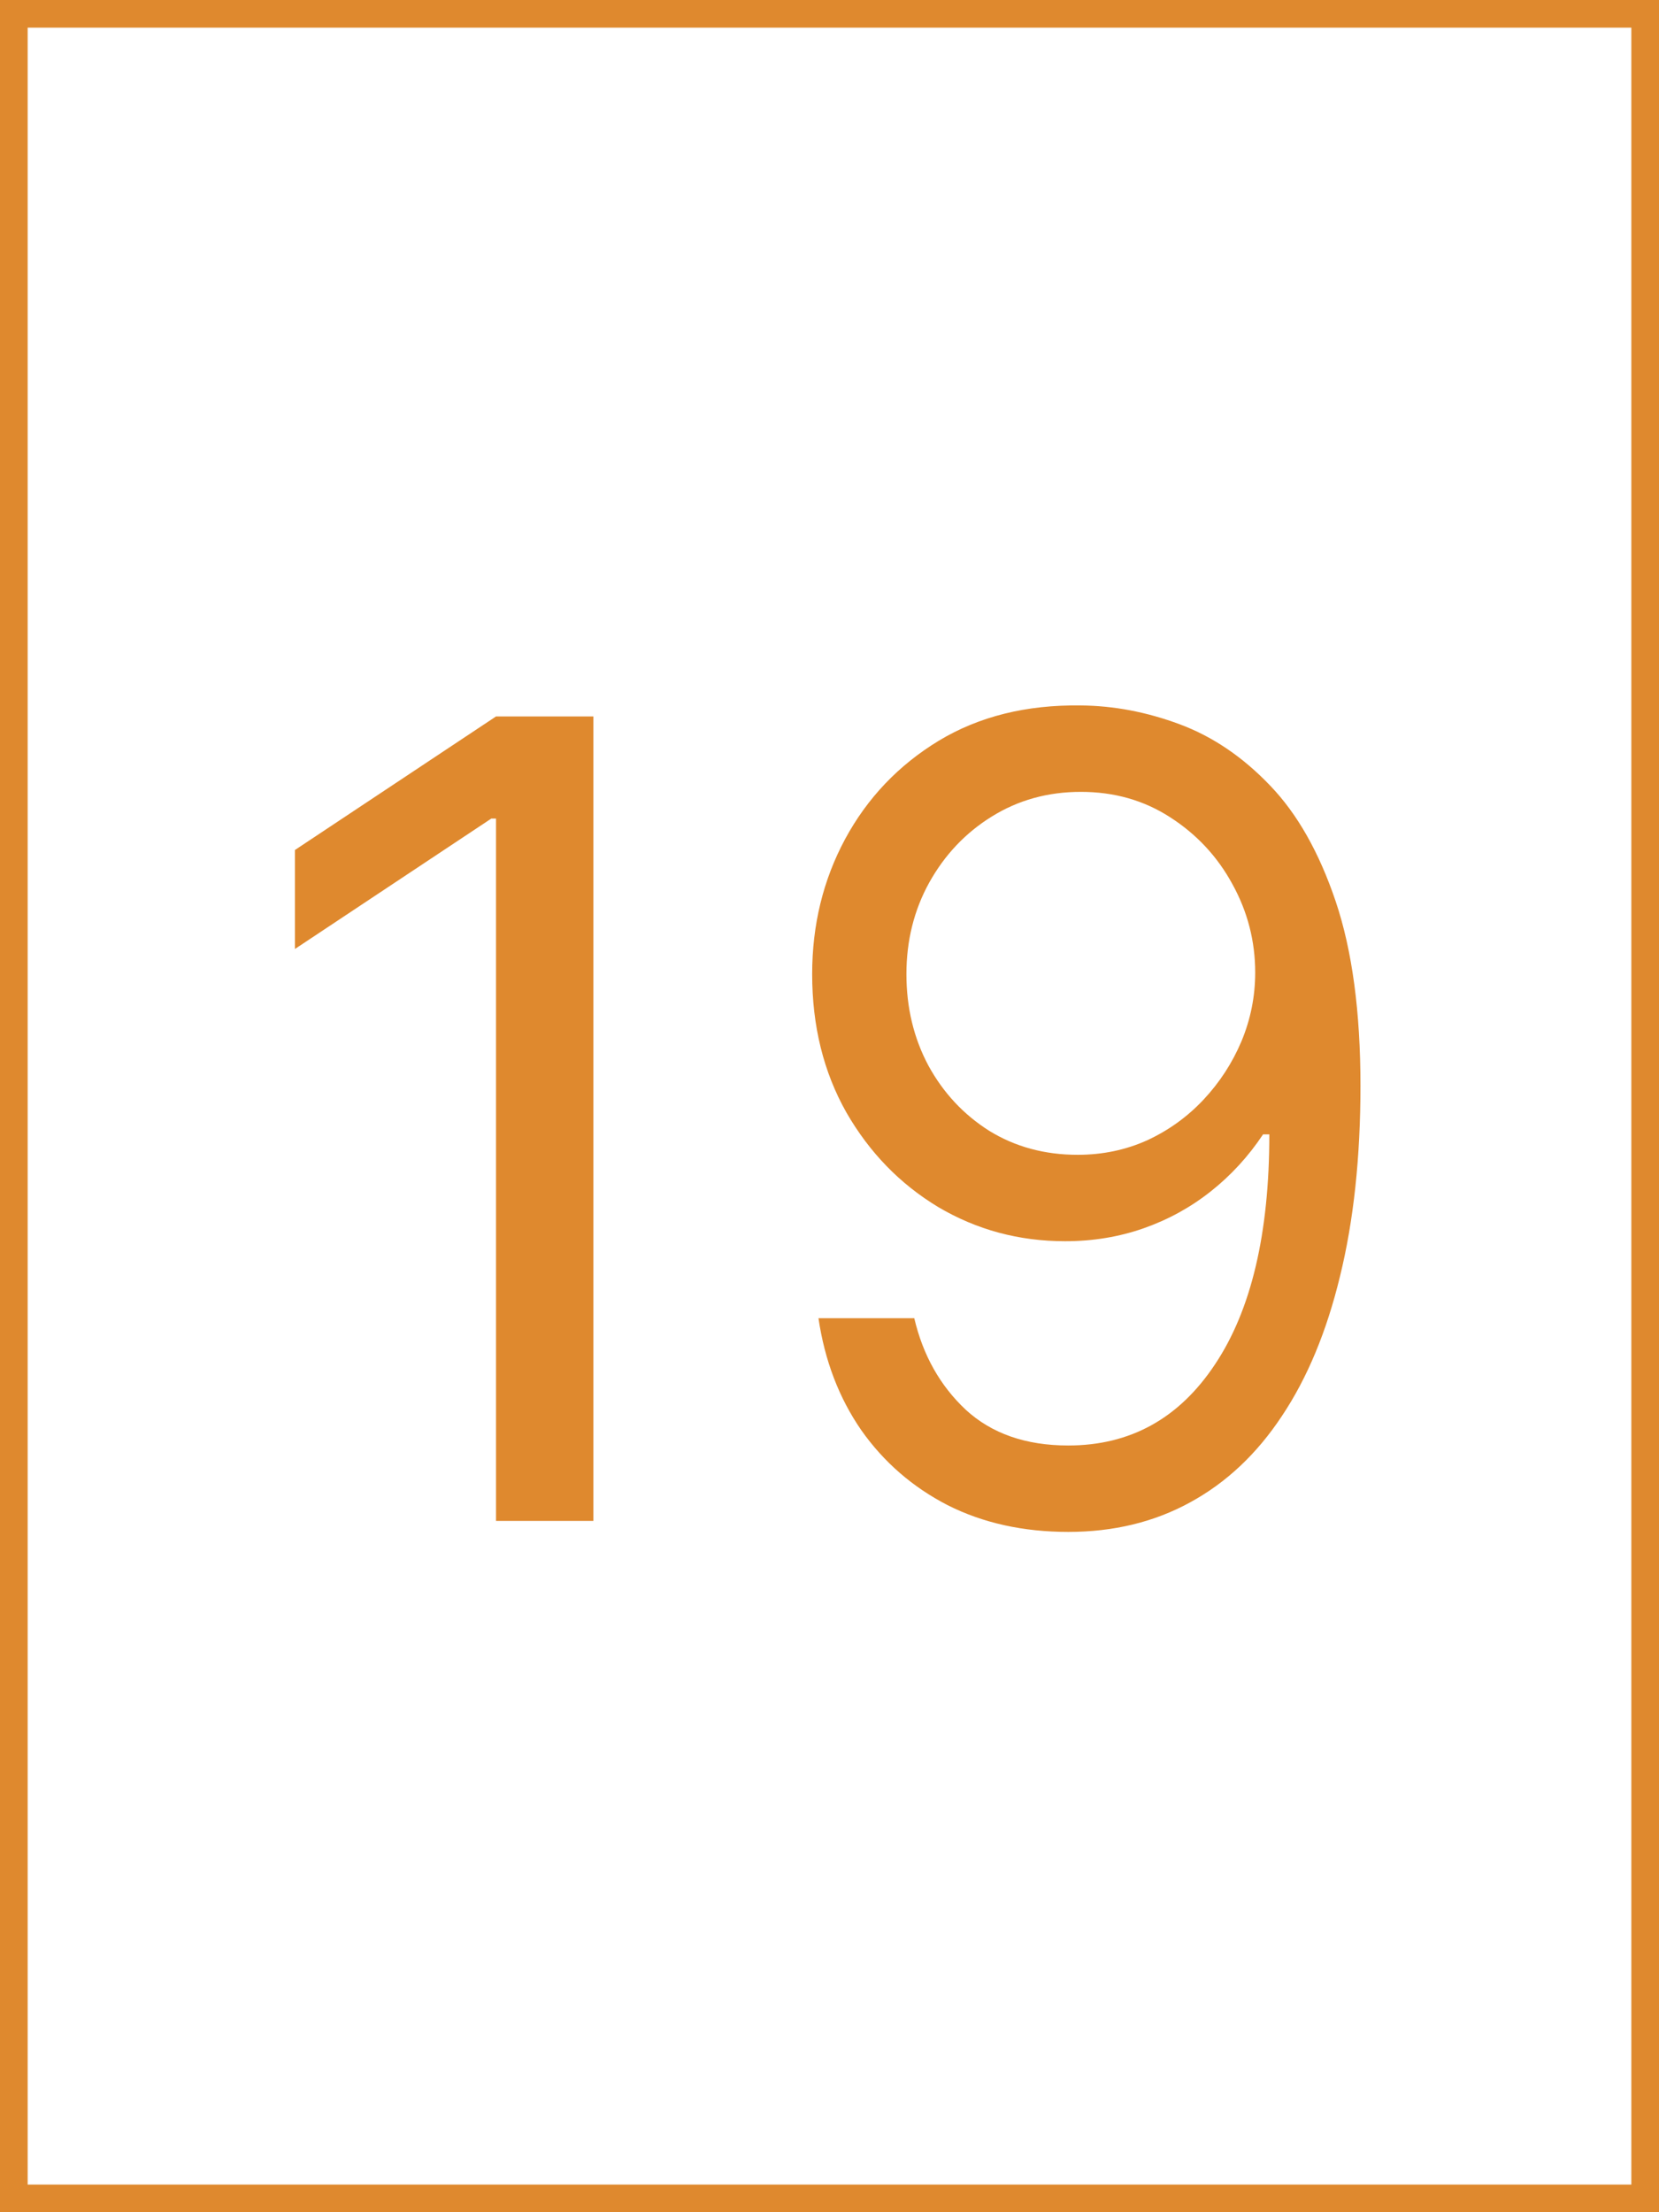 <svg width="60" height="80" viewBox="0 0 60 80" fill="none" xmlns="http://www.w3.org/2000/svg">
<rect x="0" y="0" width="60" height="80" fill="#333333" stroke="none"/>
<rect x="0.5" y="0.5" width="59" height="79" fill="white"/>
<path d="M21.461 25.909V55H17.939V29.602H17.768L10.666 34.318V30.739L17.939 25.909H21.461ZM39.089 25.511C40.282 25.521 41.475 25.748 42.669 26.193C43.862 26.638 44.951 27.377 45.936 28.409C46.921 29.432 47.711 30.829 48.308 32.599C48.904 34.37 49.203 36.591 49.203 39.261C49.203 41.847 48.957 44.143 48.464 46.151C47.981 48.149 47.28 49.834 46.362 51.207C45.453 52.581 44.345 53.622 43.038 54.332C41.741 55.043 40.273 55.398 38.635 55.398C37.006 55.398 35.552 55.076 34.274 54.432C33.005 53.778 31.963 52.874 31.149 51.719C30.344 50.554 29.828 49.205 29.601 47.67H33.066C33.379 49.006 33.999 50.109 34.927 50.98C35.865 51.842 37.1 52.273 38.635 52.273C40.879 52.273 42.65 51.293 43.947 49.332C45.254 47.372 45.907 44.602 45.907 41.023H45.68C45.15 41.818 44.52 42.505 43.791 43.082C43.062 43.66 42.252 44.105 41.362 44.418C40.472 44.73 39.525 44.886 38.521 44.886C36.854 44.886 35.325 44.474 33.933 43.651C32.55 42.817 31.442 41.676 30.609 40.227C29.785 38.769 29.373 37.102 29.373 35.227C29.373 33.447 29.771 31.818 30.566 30.341C31.371 28.854 32.498 27.671 33.947 26.79C35.405 25.909 37.119 25.483 39.089 25.511ZM39.089 28.636C37.896 28.636 36.821 28.935 35.865 29.531C34.918 30.118 34.165 30.914 33.606 31.918C33.057 32.912 32.782 34.015 32.782 35.227C32.782 36.439 33.047 37.543 33.578 38.537C34.117 39.522 34.851 40.308 35.779 40.895C36.717 41.472 37.782 41.761 38.975 41.761C39.875 41.761 40.713 41.586 41.49 41.236C42.266 40.876 42.943 40.388 43.521 39.773C44.108 39.148 44.567 38.442 44.899 37.656C45.23 36.861 45.396 36.032 45.396 35.17C45.396 34.034 45.121 32.969 44.572 31.974C44.032 30.98 43.284 30.175 42.328 29.56C41.381 28.944 40.301 28.636 39.089 28.636Z" fill="#DF892E"/>
<rect x="0.5" y="0.5" width="59" height="79" stroke="#DF892E"/>
</svg>
